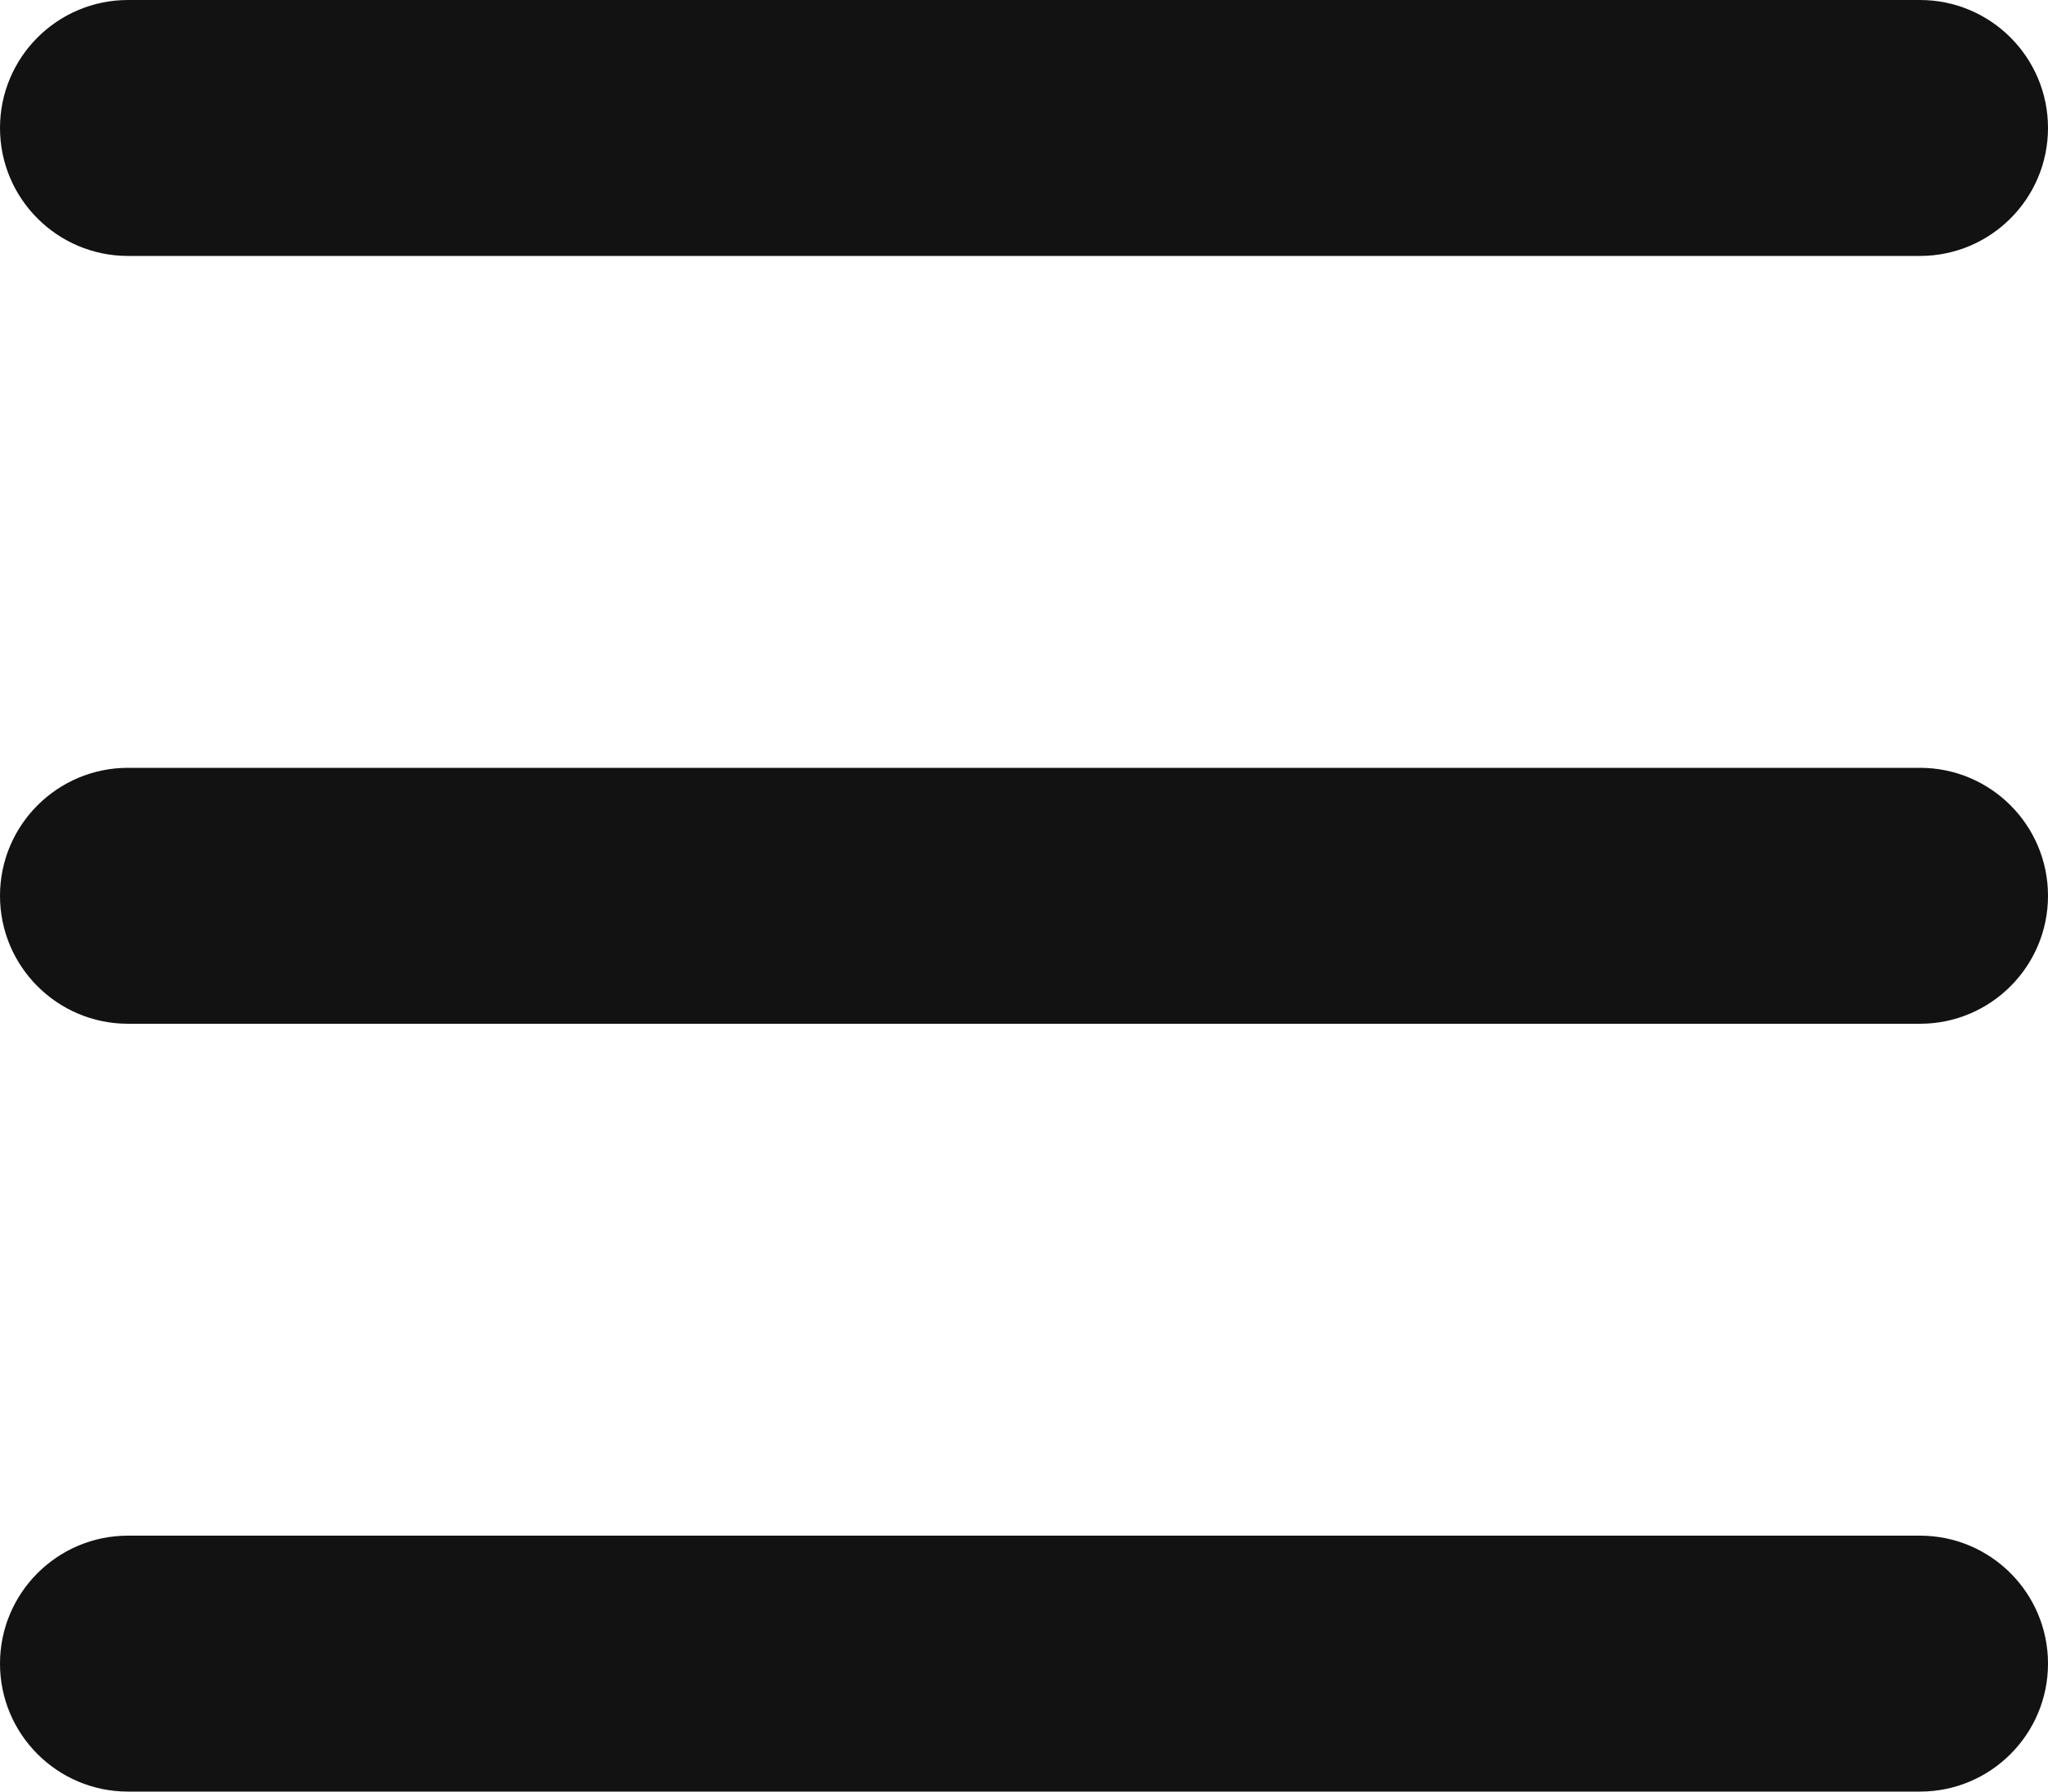 <?xml version="1.0" encoding="UTF-8"?>
<svg width="16px" height="14px" viewBox="0 0 16 14" version="1.1" xmlns="http://www.w3.org/2000/svg" xmlns:xlink="http://www.w3.org/1999/xlink">
    <title>Icon/Hamburger Menu/2</title>
    <g id="Cake-Rates-Page" stroke="none" stroke-width="1" fill="none" fill-rule="evenodd">
        <g id="Cake-Rate-Refi-HD--(Mobile)-" transform="translate(-121, -79)" fill="#121212">
            <g id="Cake-Homepage--081021--(Mobile)" transform="translate(-249.237, 0)">
                <g id="Hero-header-11" transform="translate(249.237, 0)">
                    <g id="Header" transform="translate(0, 1)">
                        <g id="Menu" transform="translate(119, 75)">
                            <path d="M17,15 C17.552,15 18,15.448 18,16 C18,16.552 17.552,17 17,17 L17,17 L3,17 C2.448,17 2,16.552 2,16 C2,15.448 2.448,15 3,15 L3,15 Z M17,9 C17.552,9 18,9.448 18,10 C18,10.552 17.552,11 17,11 L3,11 C2.448,11 2,10.552 2,10 C2,9.448 2.448,9 3,9 L17,9 Z M17,3 C17.552,3 18,3.448 18,4 C18,4.552 17.552,5 17,5 L3,5 C2.448,5 2,4.552 2,4 C2,3.448 2.448,3 3,3 L17,3 Z"></path>
                        </g>
                    </g>
                </g>
            </g>
        </g>
    </g>
</svg>